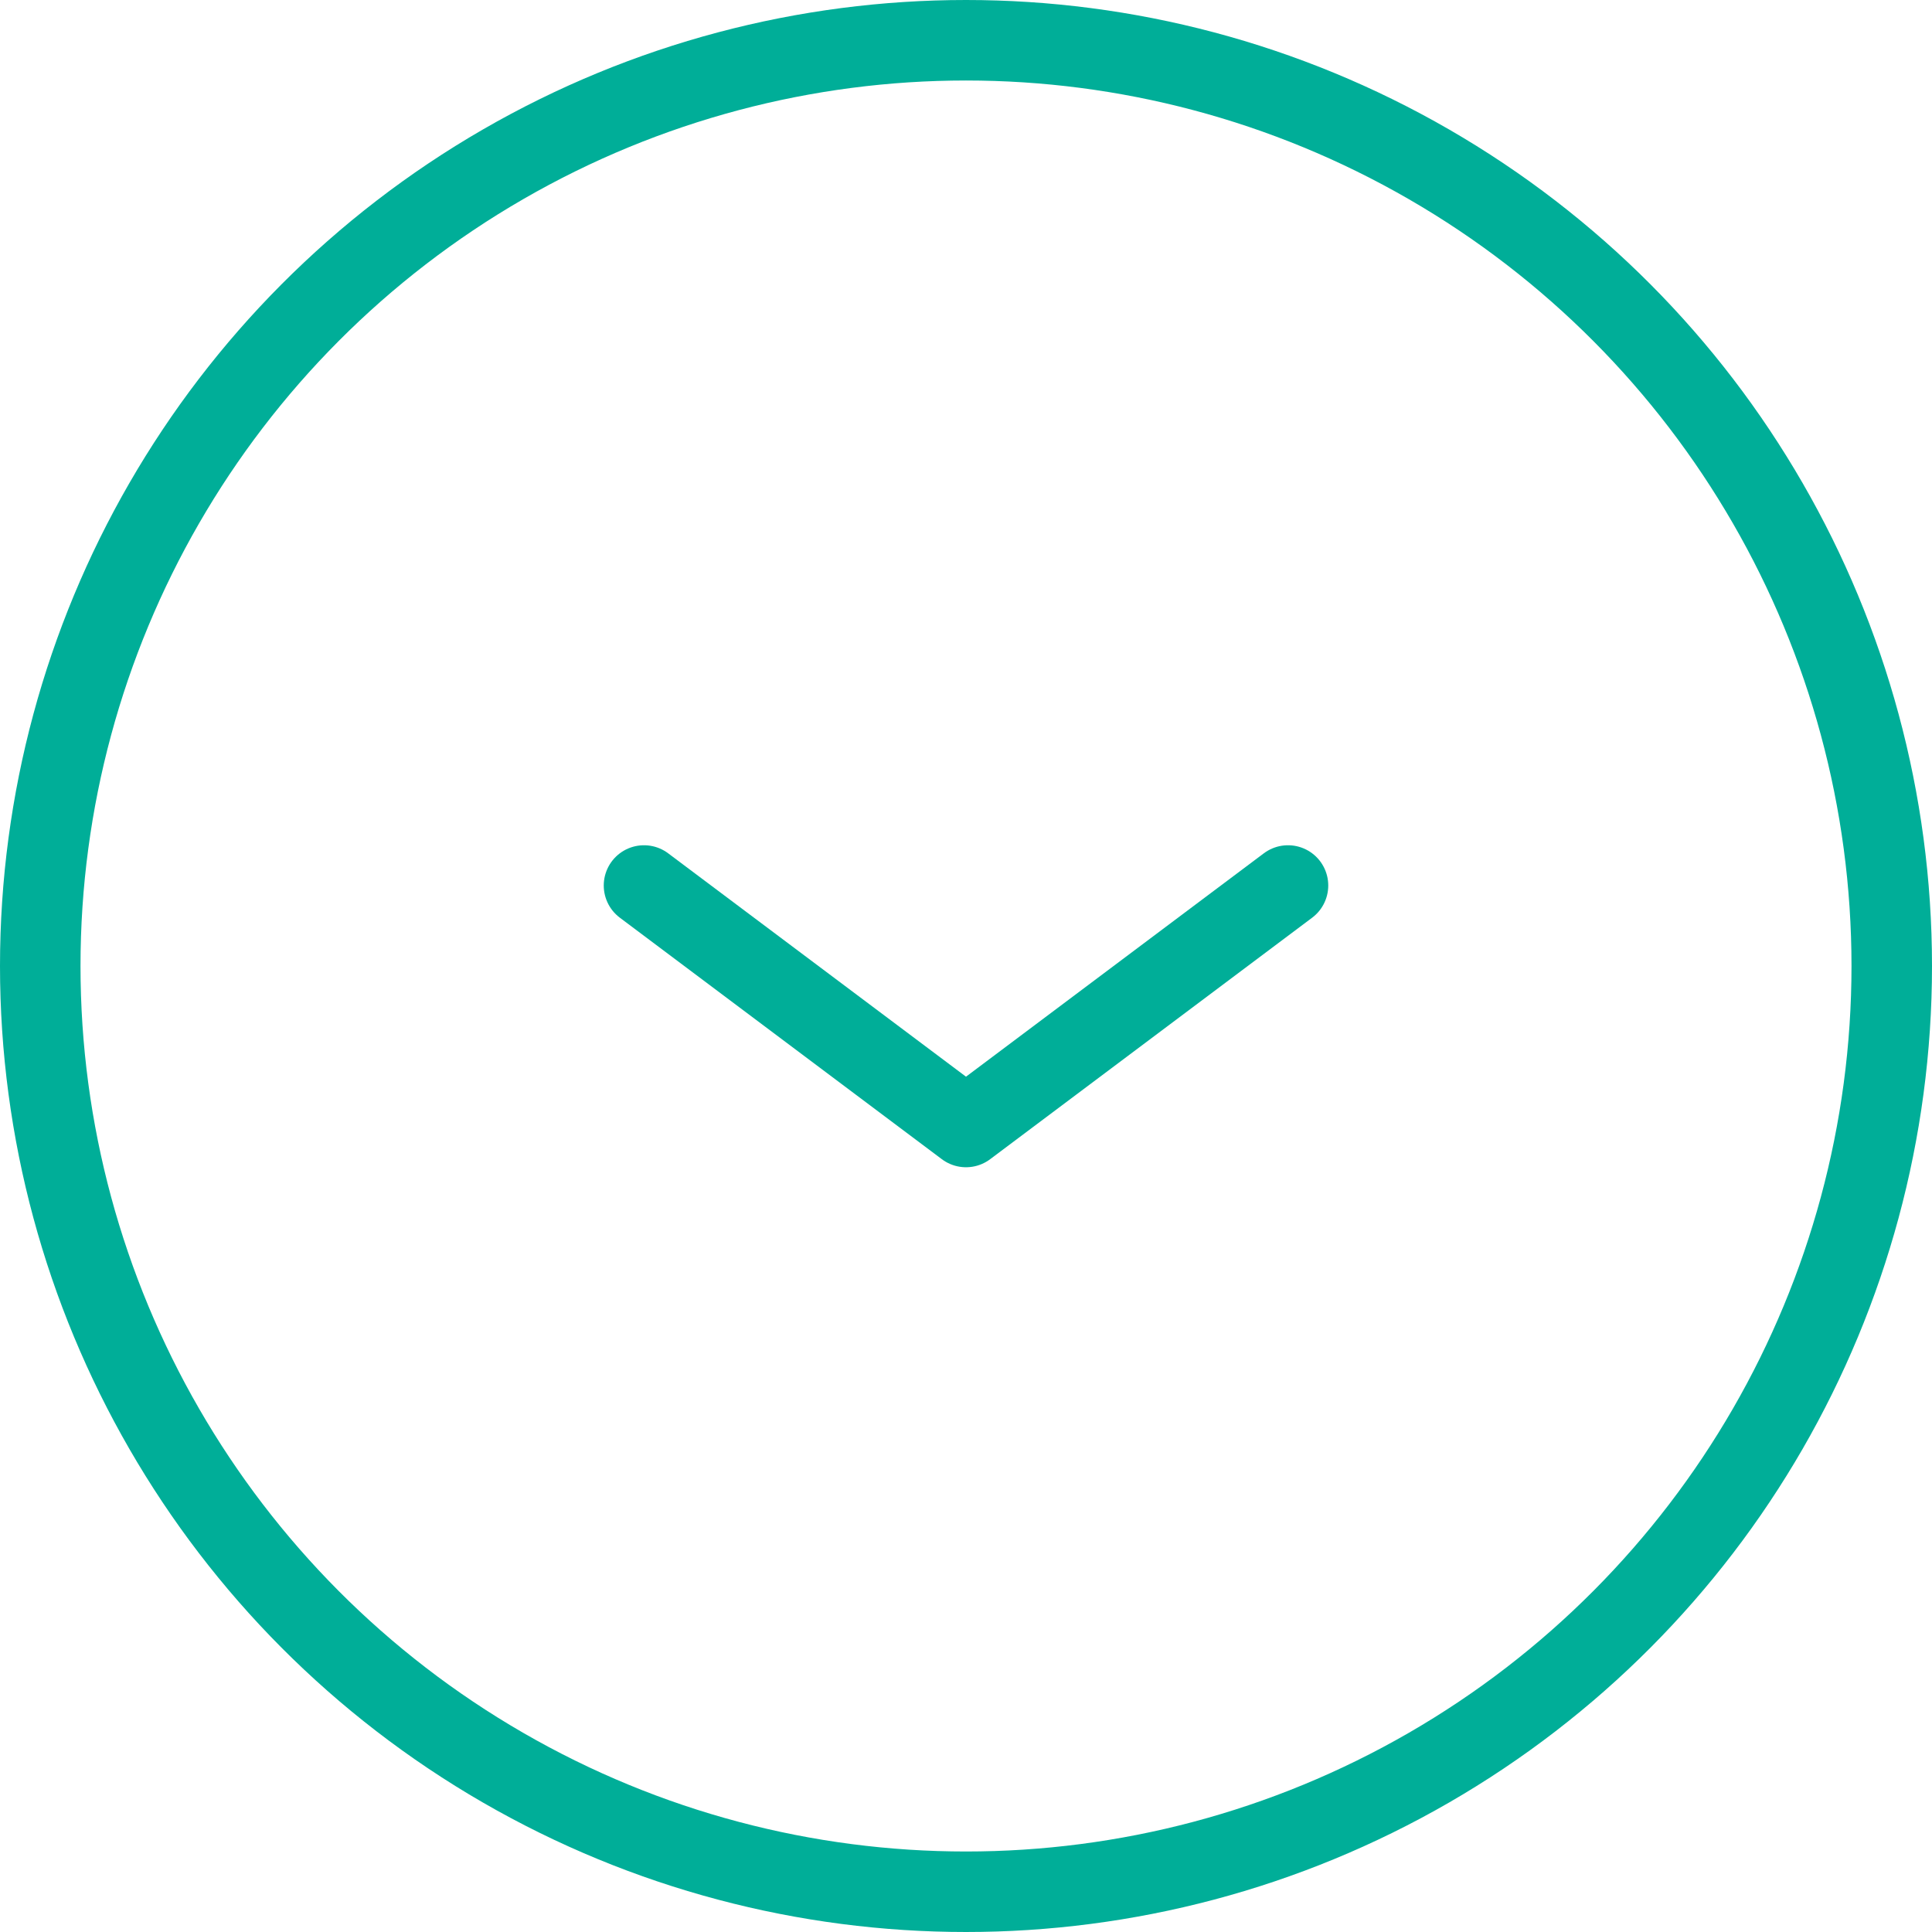 <svg width="24" height="24" viewBox="0 0 24 24" fill="none" xmlns="http://www.w3.org/2000/svg">
<circle cx="12" cy="12" r="11.5" stroke="#00AE98"/>
<path d="M8 11L12 14L16 11" stroke="#00AE98" stroke-linecap="round" stroke-linejoin="round"/>
</svg>

